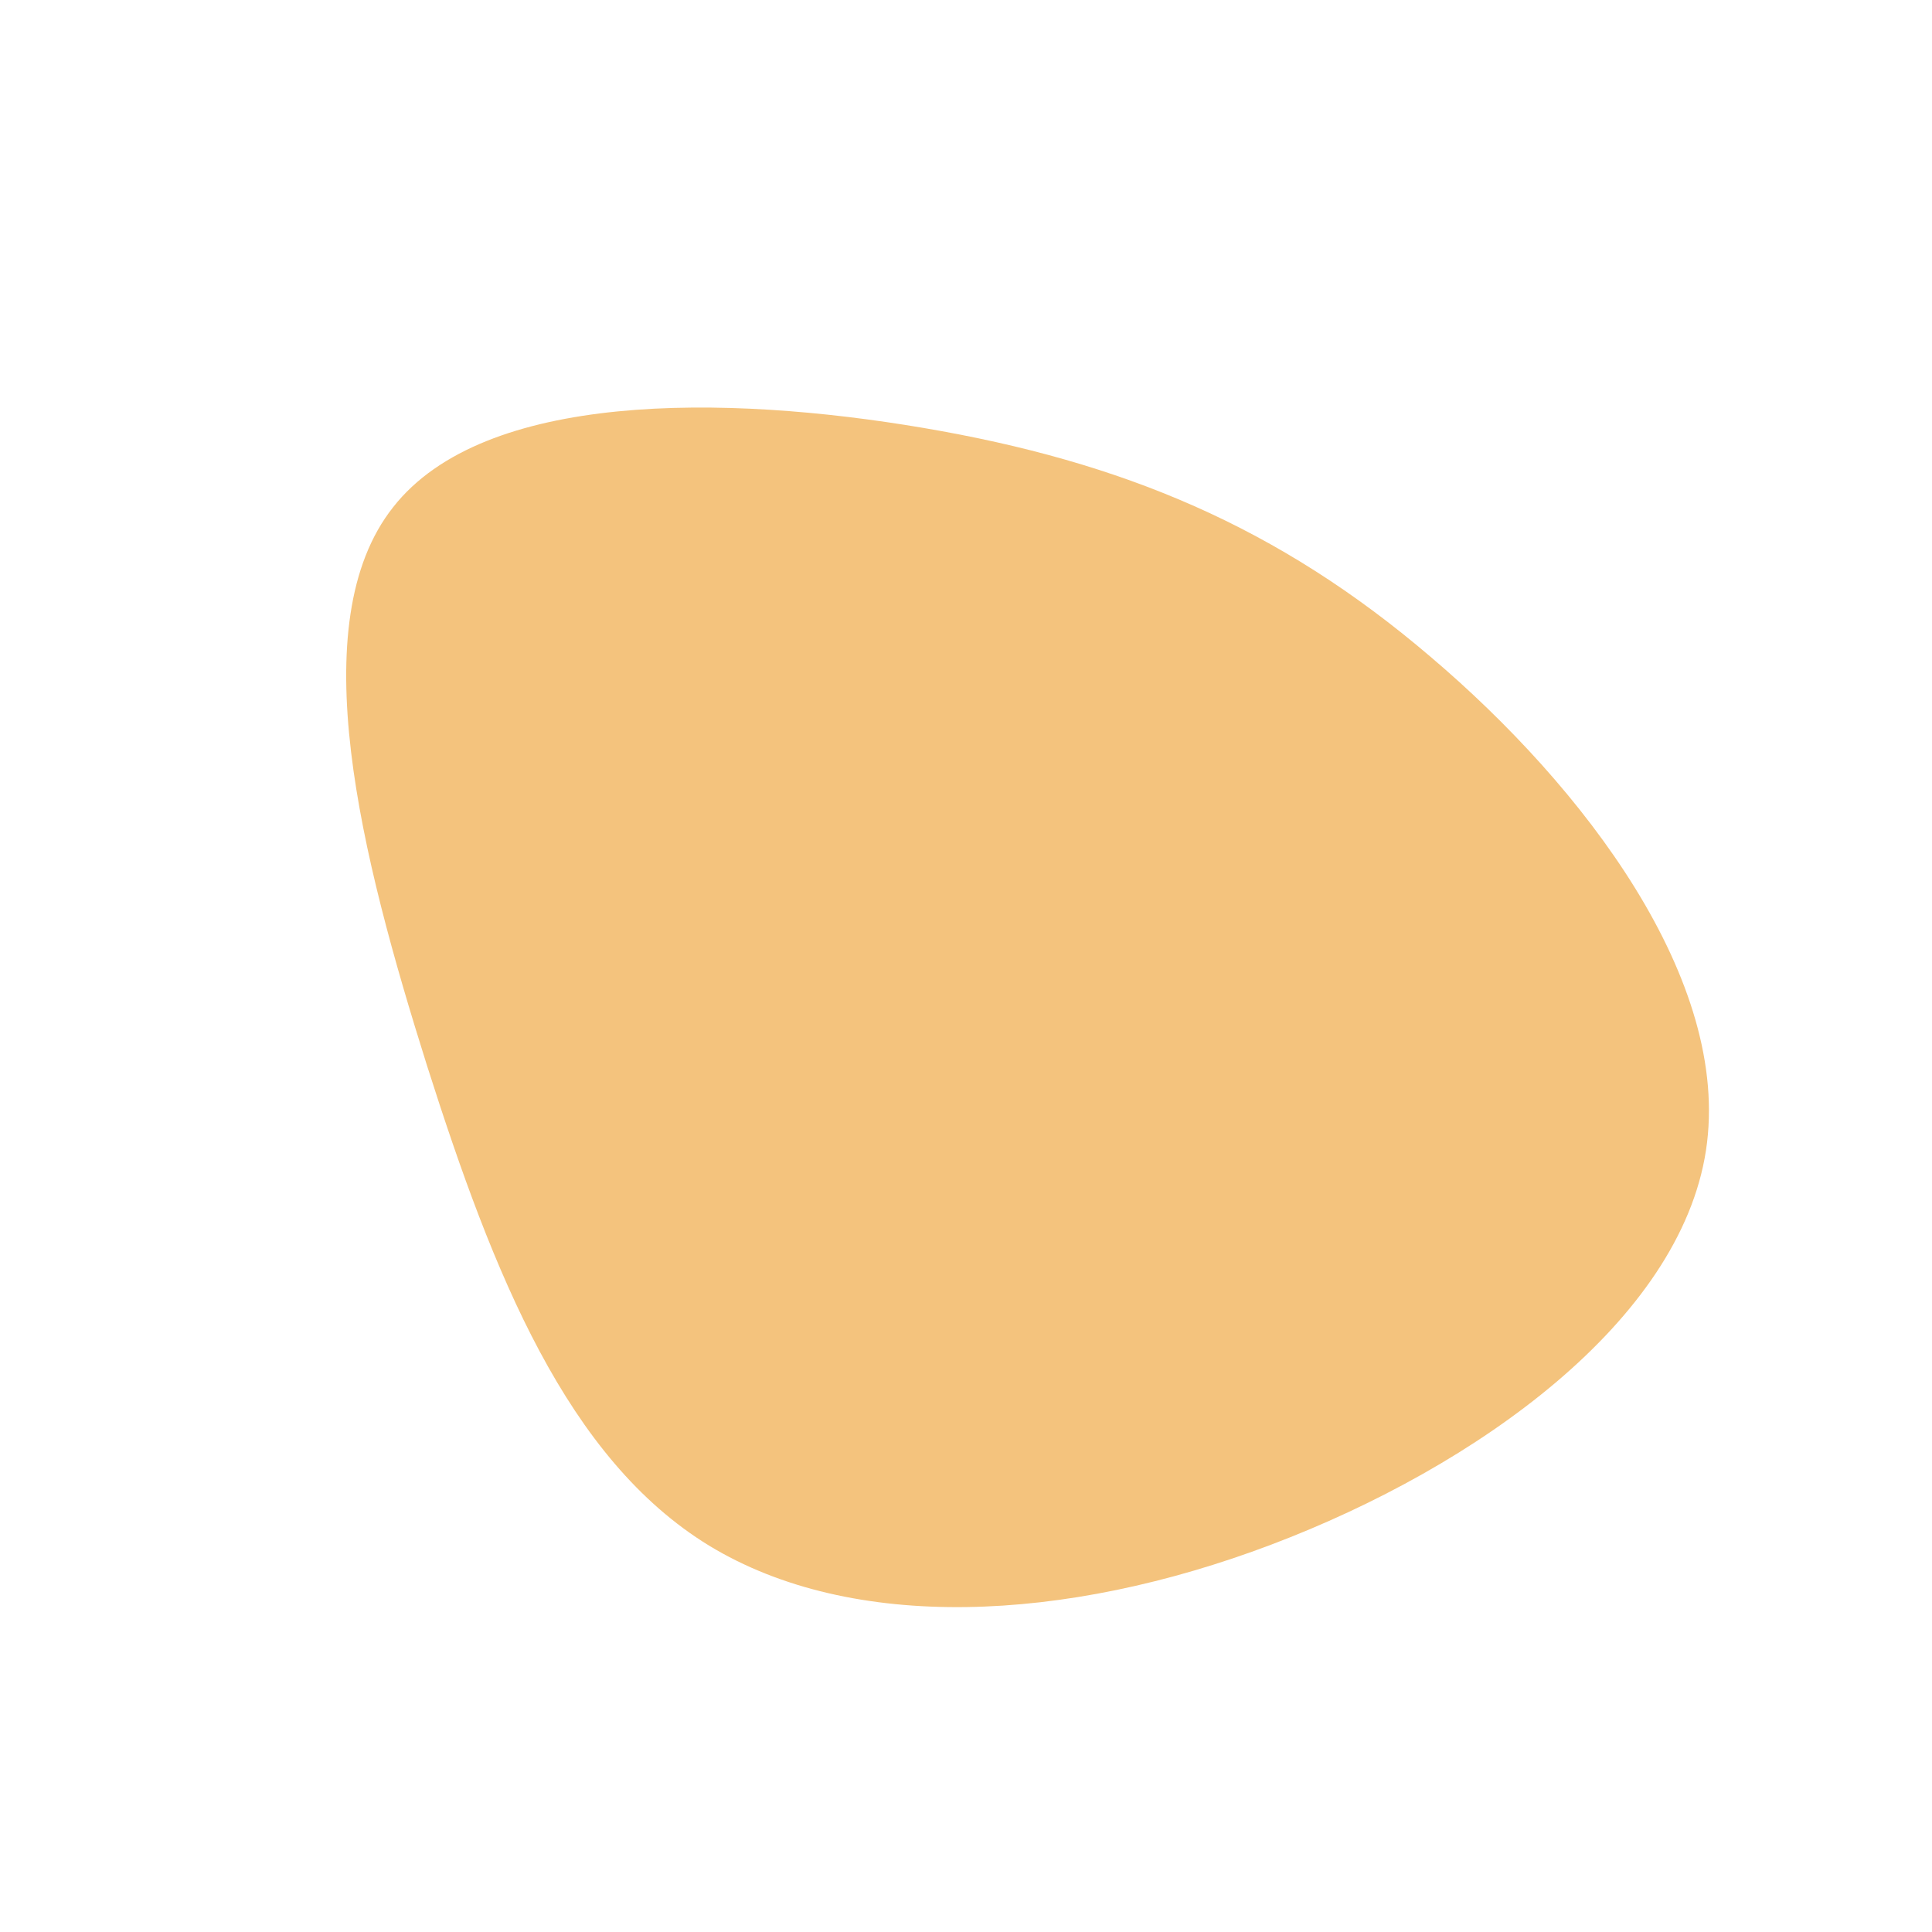 <?xml version="1.0" standalone="no"?>
<svg viewBox="0 0 200 200" xmlns="http://www.w3.org/2000/svg">
  <path fill="#F4C37D" d="M48.1,-32C63.9,-18.6,79.3,1.5,76.6,19.1C73.9,36.7,53,51.8,31.6,59.9C10.2,68,-11.8,69,-26.6,60C-41.3,51,-48.9,32,-55.8,10.3C-62.6,-11.3,-68.8,-35.5,-59.3,-47.5C-49.9,-59.5,-25,-59.2,-4.4,-55.7C16.2,-52.2,32.3,-45.5,48.1,-32Z" transform="translate(100 100)" />
</svg>
